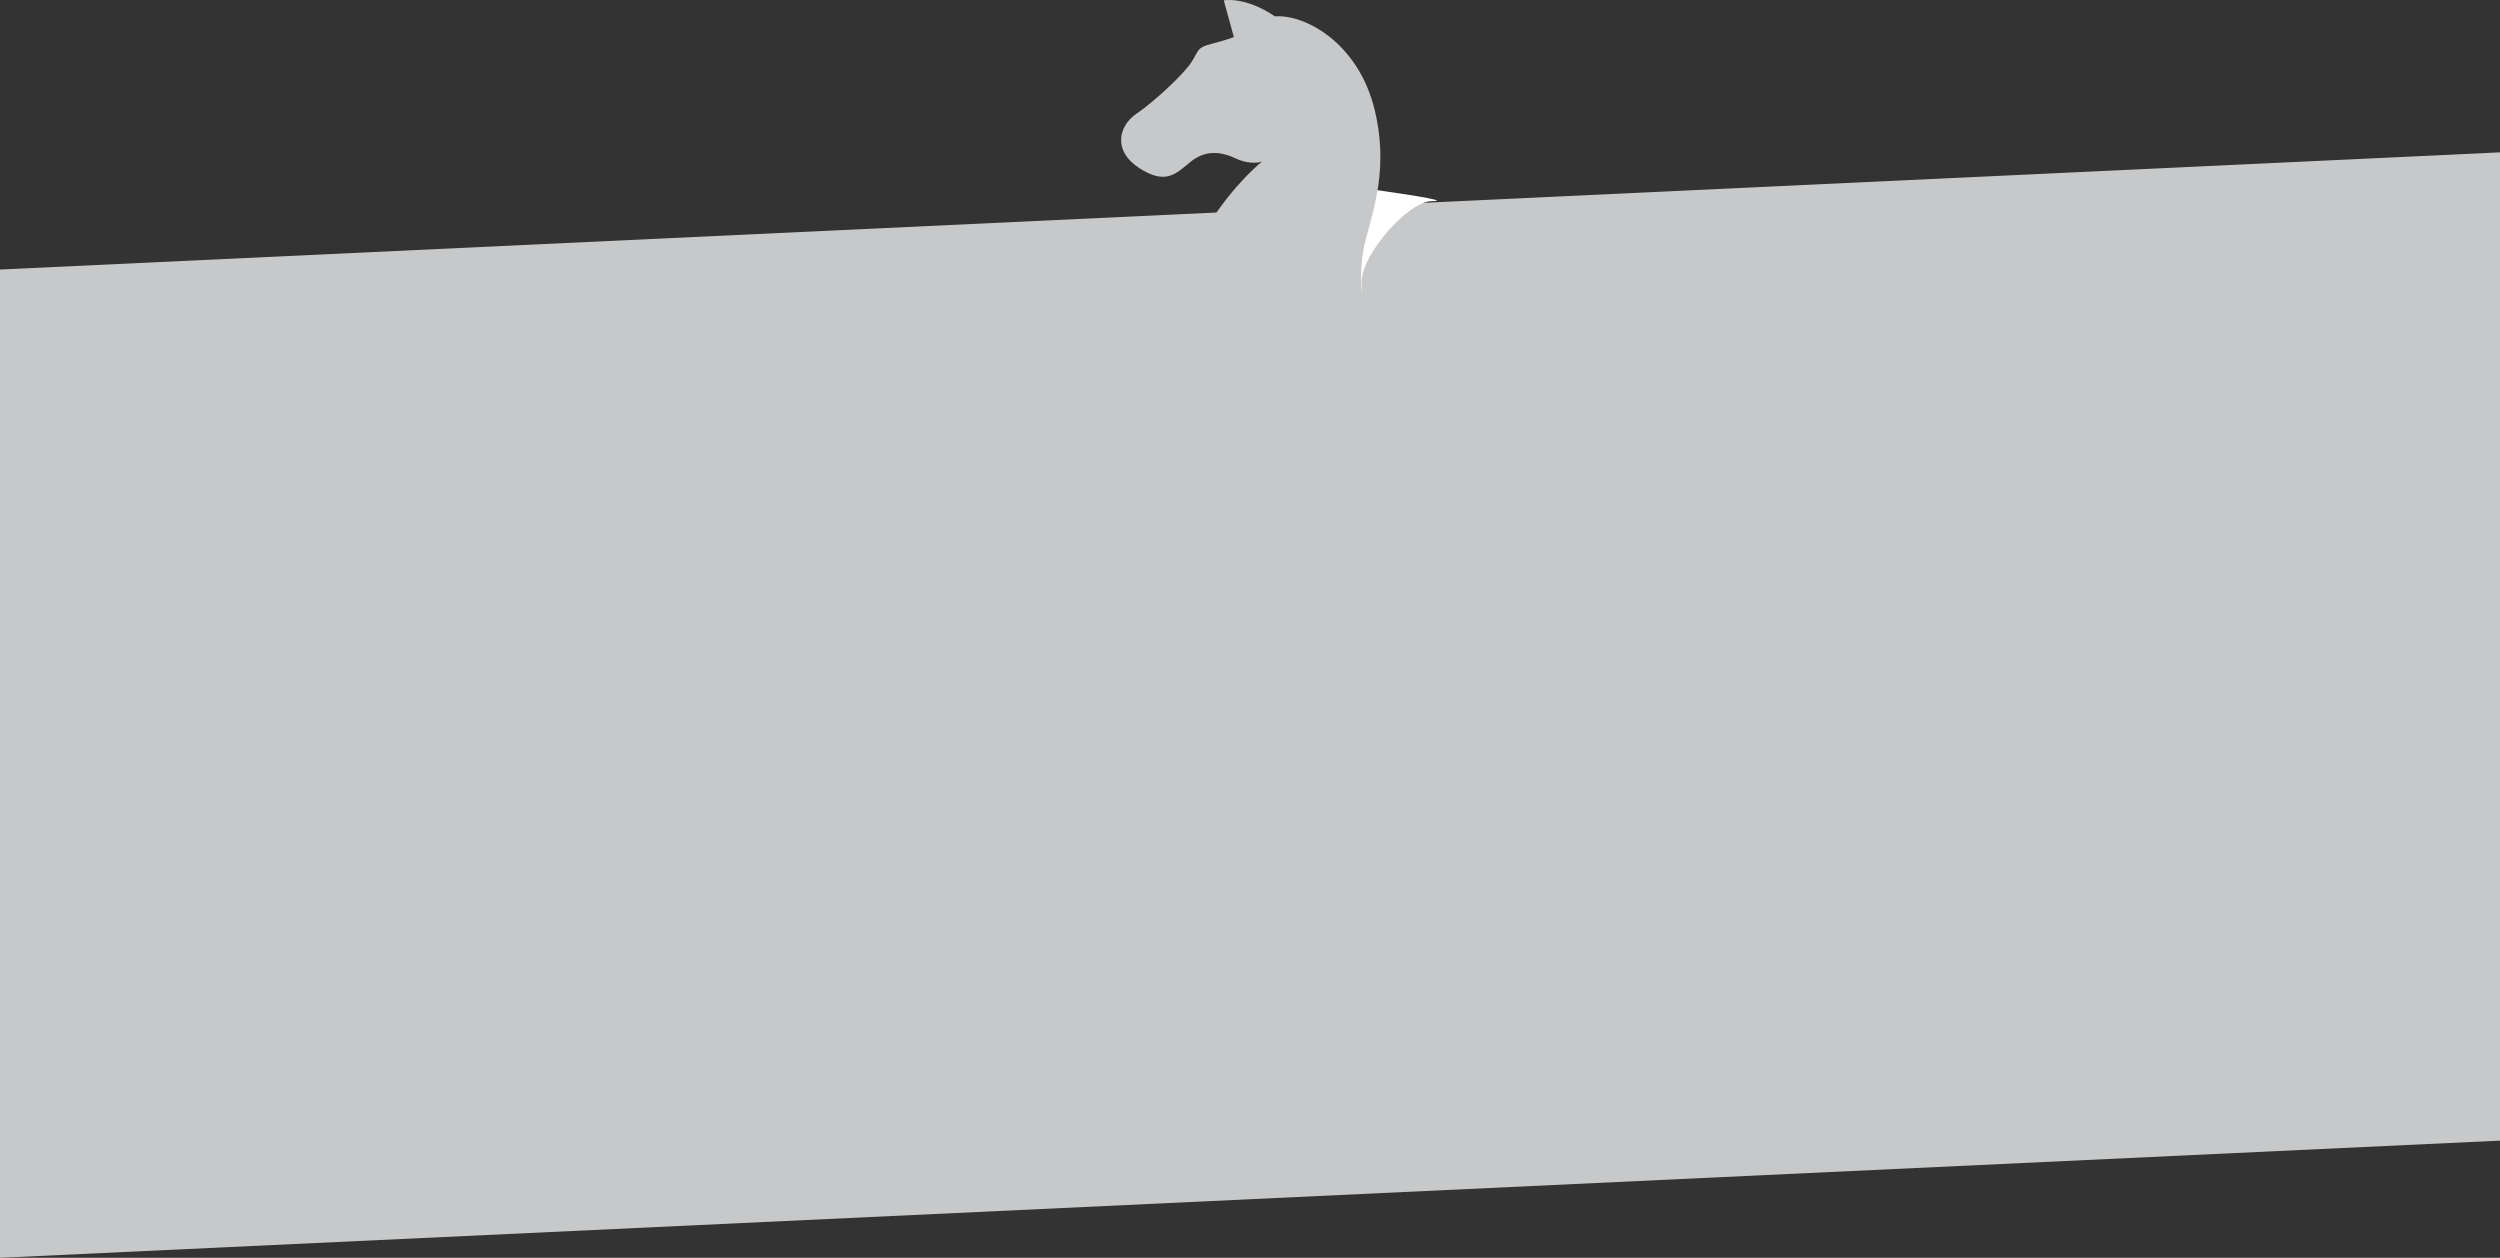 <?xml version="1.0" encoding="UTF-8"?>
<svg width="1280px" height="644px" viewBox="0 0 1280 644" version="1.1" xmlns="http://www.w3.org/2000/svg" xmlns:xlink="http://www.w3.org/1999/xlink">
    <rect x="0" y="0" width="1280" height="644" fill="#333333" stroke="none"/>
    <!-- Generator: sketchtool 52.5 (67469) - http://www.bohemiancoding.com/sketch -->
    <title>DB96FEF3-CBE0-4974-A59B-CE0A24776199</title>
    <desc>Created with sketchtool.</desc>
    <g id="Page-1" stroke="none" stroke-width="1" fill="#000000" fill-rule="evenodd">
        <g id="index-2--web" transform="translate(0, -575)">
            <g id="MAIN" transform="translate(-1, 120)">
                <g id="What-is-this?" transform="translate(1, 455)">
                    <g id="background">
                        <polygon id="Rectangle-3" fill="#C7C8C9" points="0 138 1280 78 1280 584 0 644"></polygon>
                        <path fill="#ffffff" d="M733,103 C721,103 697.129,130.374 697.129,144.166 C697.129,147.557 697.311,150.437 697.675,152.807 L694.847,153.592 C691.36,136.225 691.36,122.903 694.847,113.626 C698.334,104.348 700.738,98.776 702.059,96.908 C730.686,100.969 741,103 733,103 Z" id="Path-3"></path>
                        <path fill="#C7C8C9" d="M672.438,163.308 C672.438,163.308 675.433,136.348 662.09,115.108 C648.746,93.867 634.586,82.702 634.586,82.702 C634.586,82.702 640.032,84.881 648.202,81.069 C656.371,77.256 663.996,76.984 671.348,82.975 C678.701,88.966 683.875,94.837 697.49,86.047 C711.106,77.256 708.111,64.457 698.852,58.194 C689.593,51.931 675.161,38.315 671.076,32.324 C666.991,26.333 668.353,24.427 660.728,22.521 C653.103,20.615 649.018,18.981 649.018,18.981 L654.192,0.191 C654.192,0.191 643.3,-1.987 628.05,8.361 C612.256,7.271 585.025,22.249 576.855,56.56 C568.686,90.872 580.395,113.474 582.846,128.996 C585.297,144.518 582.846,152.96 582.846,152.96 L595.1,157.317 C595.1,157.317 616.068,175.017 672.438,163.308" id="Fill-1" transform="translate(640.38, 83.656) scale(-1, 1) translate(-640.38, -83.656) "></path>
                    </g>
                </g>
            </g>
        </g>
    </g>
</svg>